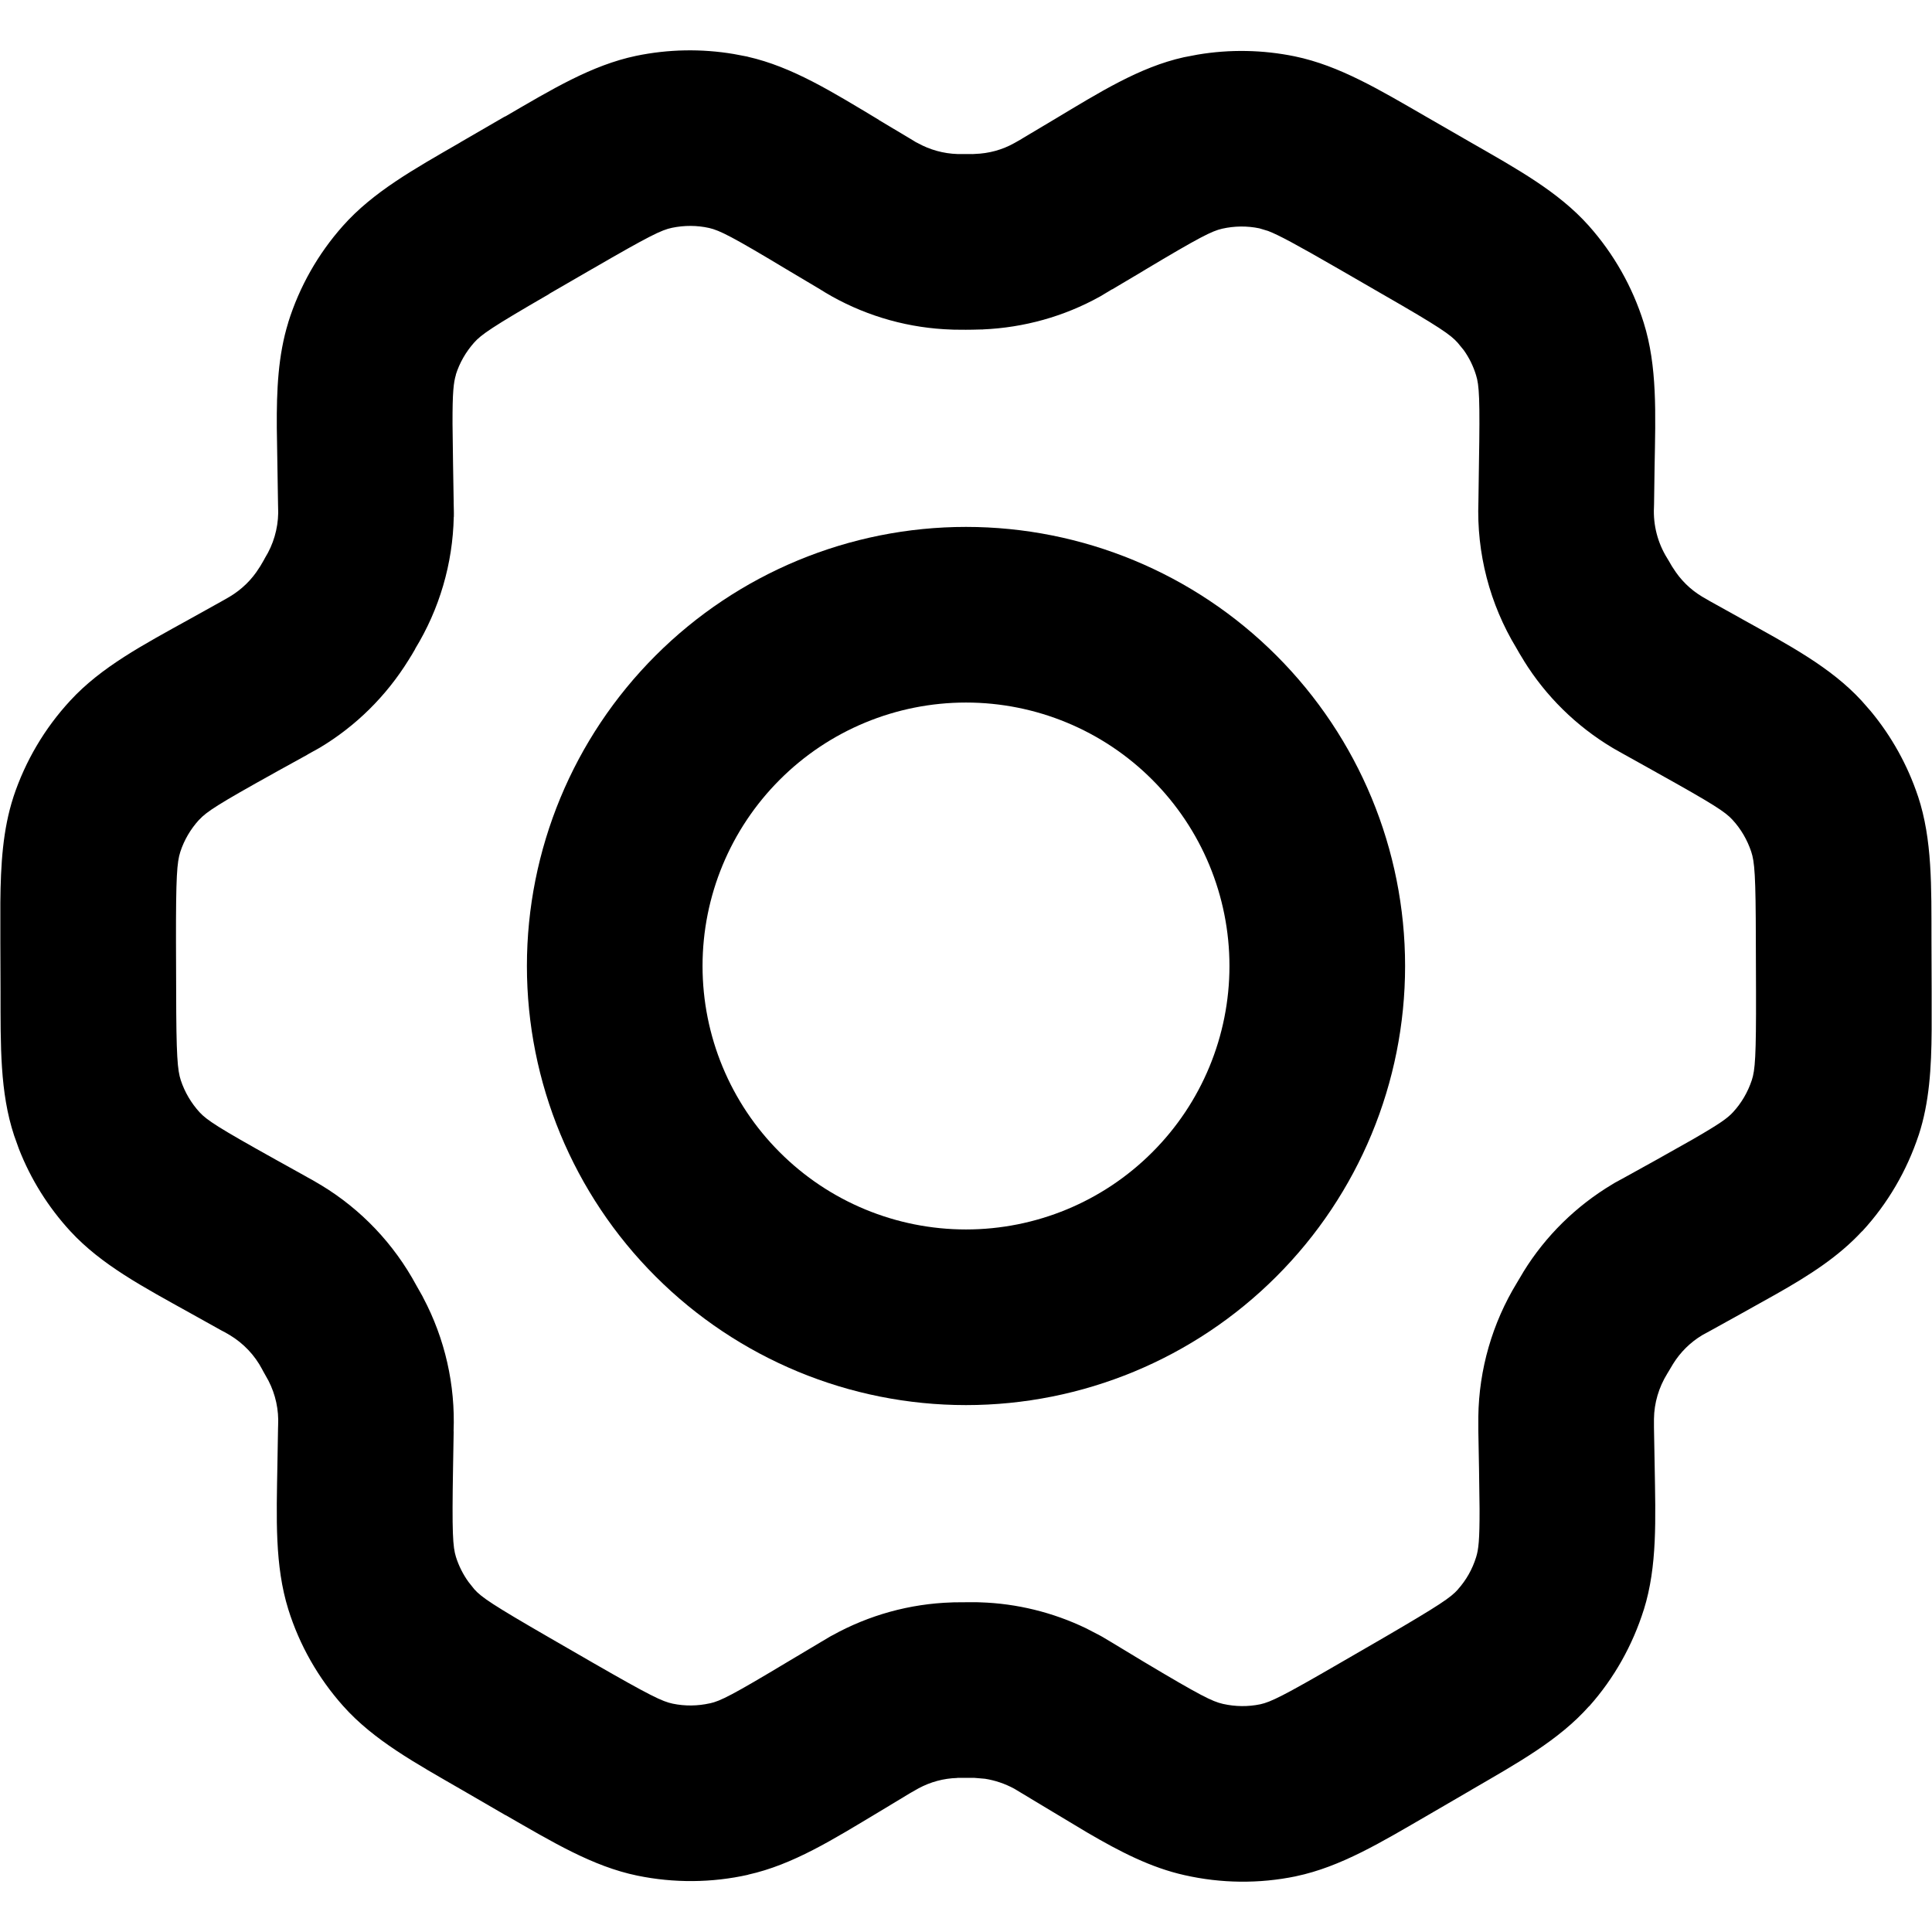 <svg viewBox="0 0 22 22" fill="none" xmlns="http://www.w3.org/2000/svg">
<path d="M7.243 0.636C7.61 0.56 7.987 0.553 8.355 0.615L8.513 0.645L8.514 0.646C9.022 0.761 9.475 1.045 10.008 1.365L10.007 1.366L10.364 1.579L10.369 1.582C10.384 1.591 10.397 1.599 10.407 1.605C10.418 1.612 10.426 1.616 10.431 1.62L10.434 1.621L10.448 1.628C10.588 1.706 10.744 1.749 10.903 1.754H11.066C11.077 1.754 11.075 1.755 11.068 1.755C11.079 1.755 11.089 1.754 11.1 1.753C11.261 1.748 11.414 1.706 11.551 1.629C11.578 1.614 11.594 1.605 11.632 1.583L11.639 1.578L11.993 1.367L11.995 1.366C12.519 1.052 12.973 0.765 13.48 0.652L13.637 0.622C14.004 0.56 14.38 0.567 14.745 0.642C15.255 0.748 15.713 1.025 16.245 1.332L16.738 1.616C17.275 1.924 17.745 2.182 18.092 2.571C18.376 2.89 18.589 3.266 18.717 3.674C18.873 4.172 18.852 4.708 18.841 5.319L18.835 5.74C18.835 5.752 18.834 5.764 18.834 5.776C18.824 5.979 18.876 6.181 18.983 6.354C18.99 6.365 18.997 6.376 19.003 6.387C19.011 6.402 19.02 6.416 19.025 6.425C19.031 6.436 19.035 6.442 19.038 6.447L19.033 6.44L19.051 6.467C19.134 6.601 19.247 6.713 19.382 6.794L19.47 6.845L19.837 7.049L19.838 7.05C20.374 7.348 20.846 7.597 21.198 7.979L21.303 8.099C21.54 8.385 21.722 8.713 21.84 9.066L21.841 9.068C22.004 9.561 21.993 10.094 21.994 10.709L21.996 11.283V11.729C21.993 12.161 21.97 12.554 21.849 12.924L21.848 12.926C21.714 13.33 21.496 13.706 21.204 14.022L21.203 14.021C20.937 14.309 20.603 14.523 20.224 14.737L19.832 14.956L19.471 15.156L19.469 15.157L19.383 15.204C19.248 15.285 19.134 15.398 19.051 15.532L18.995 15.626C18.991 15.632 18.988 15.638 18.984 15.644C18.889 15.799 18.836 15.976 18.834 16.158V16.253L18.842 16.694C18.852 17.302 18.873 17.833 18.719 18.328L18.718 18.33C18.591 18.733 18.382 19.109 18.096 19.43L18.095 19.429C17.751 19.816 17.283 20.074 16.757 20.38L16.756 20.381L16.261 20.669C15.728 20.978 15.268 21.258 14.758 21.365L14.755 21.366C14.337 21.452 13.906 21.447 13.49 21.353C13.107 21.268 12.756 21.087 12.38 20.867L11.993 20.635L11.619 20.41L11.551 20.369C11.444 20.311 11.331 20.273 11.216 20.255L11.098 20.245H10.9L10.901 20.246C10.746 20.25 10.595 20.291 10.458 20.365L10.363 20.419L10.01 20.632C9.483 20.948 9.029 21.234 8.519 21.347L8.52 21.348C8.105 21.441 7.674 21.444 7.257 21.358C6.747 21.253 6.289 20.974 5.757 20.669H5.755L5.262 20.383C4.73 20.076 4.256 19.817 3.909 19.428C3.624 19.109 3.41 18.733 3.283 18.326C3.128 17.828 3.148 17.291 3.159 16.672L3.166 16.266L3.167 16.232C3.176 16.055 3.138 15.879 3.057 15.722L2.996 15.613C2.992 15.606 2.989 15.599 2.985 15.592C2.9 15.431 2.772 15.296 2.615 15.202C2.611 15.199 2.606 15.197 2.601 15.194C2.601 15.194 2.598 15.192 2.597 15.191C2.588 15.187 2.581 15.182 2.567 15.174C2.555 15.167 2.539 15.16 2.521 15.15L2.164 14.951C1.626 14.652 1.155 14.403 0.803 14.022L0.801 14.02C0.549 13.746 0.35 13.428 0.215 13.082L0.161 12.931C-0.002 12.439 0.007 11.909 0.006 11.292L0.004 10.729V10.276C0.008 9.841 0.032 9.448 0.152 9.078L0.153 9.074C0.288 8.667 0.508 8.294 0.799 7.979C1.153 7.594 1.63 7.343 2.17 7.044L2.524 6.847L2.615 6.795C2.752 6.713 2.868 6.601 2.952 6.465L2.964 6.447C2.97 6.435 2.987 6.406 3.006 6.375L3.017 6.354C3.113 6.2 3.165 6.022 3.168 5.84V5.835C3.167 5.816 3.166 5.784 3.166 5.744L3.152 4.873C3.149 4.439 3.167 4.046 3.282 3.674V3.672C3.409 3.265 3.622 2.89 3.905 2.572C4.247 2.187 4.709 1.929 5.234 1.626C5.24 1.622 5.245 1.619 5.25 1.616L5.738 1.333L5.761 1.322C6.285 1.017 6.738 0.742 7.243 0.636ZM8.075 2.596C7.936 2.565 7.792 2.565 7.652 2.594C7.532 2.619 7.397 2.684 6.745 3.062C6.743 3.063 6.741 3.064 6.739 3.065L6.262 3.341C6.257 3.344 6.253 3.348 6.248 3.351C5.603 3.724 5.48 3.81 5.4 3.9L5.399 3.901C5.305 4.007 5.234 4.13 5.191 4.265L5.192 4.266C5.165 4.355 5.152 4.463 5.153 4.827L5.159 5.286L5.166 5.71C5.166 5.716 5.166 5.722 5.166 5.727C5.166 5.743 5.166 5.755 5.167 5.773C5.167 5.781 5.168 5.797 5.168 5.814C5.168 5.832 5.169 5.858 5.168 5.887L5.167 5.886C5.156 6.418 5.004 6.936 4.727 7.389L4.728 7.39C4.714 7.414 4.707 7.427 4.693 7.45C4.684 7.465 4.669 7.49 4.651 7.518C4.398 7.926 4.052 8.269 3.64 8.515C3.632 8.52 3.625 8.524 3.617 8.528L3.505 8.59L3.5 8.594L3.139 8.793L3.138 8.794C2.476 9.161 2.352 9.244 2.27 9.333L2.267 9.335C2.171 9.44 2.097 9.565 2.053 9.701C2.015 9.82 2.003 9.977 2.004 10.721L2.006 11.285V11.287C2.007 12.033 2.021 12.185 2.059 12.302C2.104 12.437 2.177 12.561 2.273 12.666C2.357 12.756 2.482 12.839 3.136 13.203L3.494 13.402L3.495 13.403C3.525 13.419 3.537 13.426 3.564 13.441C3.584 13.452 3.611 13.468 3.642 13.487C3.644 13.488 3.647 13.49 3.649 13.491C3.652 13.492 3.654 13.493 3.656 13.495C4.114 13.772 4.487 14.166 4.741 14.637L4.809 14.757L4.819 14.777C5.067 15.245 5.186 15.77 5.165 16.299L5.166 16.3L5.159 16.708C5.146 17.46 5.156 17.613 5.192 17.729C5.224 17.831 5.273 17.928 5.335 18.014L5.401 18.097C5.482 18.188 5.605 18.272 6.261 18.651L6.753 18.935C7.407 19.311 7.541 19.375 7.661 19.4C7.8 19.429 7.944 19.427 8.083 19.396H8.085C8.203 19.37 8.336 19.304 8.982 18.916L9.346 18.699L9.459 18.632L9.478 18.622C9.895 18.391 10.36 18.262 10.839 18.247L10.862 18.246L10.992 18.245H11.13C11.14 18.245 11.151 18.245 11.161 18.246C11.581 18.259 11.991 18.361 12.366 18.541L12.524 18.623L12.553 18.639L12.645 18.694L12.647 18.695L13.021 18.921C13.67 19.309 13.805 19.375 13.924 19.402L13.928 19.403C14.067 19.434 14.211 19.436 14.351 19.407C14.47 19.381 14.609 19.314 15.257 18.938L15.753 18.651C16.4 18.274 16.521 18.19 16.601 18.1L16.602 18.098C16.695 17.994 16.766 17.87 16.809 17.731C16.836 17.645 16.849 17.539 16.848 17.182L16.842 16.73L16.834 16.291V16.132C16.841 15.594 16.993 15.067 17.273 14.608L17.338 14.499L17.349 14.48C17.601 14.072 17.949 13.731 18.361 13.485L18.389 13.468L18.499 13.408L18.537 13.387L18.862 13.207L19.267 12.979C19.585 12.796 19.671 12.733 19.733 12.666L19.734 12.665C19.83 12.561 19.903 12.436 19.948 12.3C19.986 12.185 19.998 12.033 19.996 11.29L19.994 10.715V10.713C19.993 9.964 19.98 9.813 19.941 9.697C19.896 9.563 19.824 9.439 19.728 9.335L19.727 9.334C19.645 9.245 19.52 9.162 18.866 8.798L18.863 8.796L18.497 8.592L18.491 8.589L18.378 8.525C18.371 8.521 18.363 8.517 18.356 8.512C17.948 8.267 17.603 7.928 17.352 7.523L17.352 7.522C17.316 7.465 17.283 7.408 17.267 7.379C16.963 6.878 16.813 6.298 16.835 5.712L16.841 5.287V5.284C16.854 4.535 16.844 4.386 16.808 4.272C16.777 4.17 16.729 4.072 16.667 3.986L16.599 3.903C16.518 3.812 16.395 3.725 15.742 3.35L15.74 3.349L15.247 3.064C14.758 2.782 14.56 2.676 14.44 2.63L14.34 2.6C14.201 2.571 14.056 2.573 13.918 2.604C13.8 2.631 13.666 2.697 13.021 3.083L13.017 3.086L12.663 3.296L12.662 3.295C12.596 3.335 12.556 3.359 12.534 3.372L12.525 3.377C12.115 3.605 11.659 3.731 11.192 3.751L11.193 3.752C11.185 3.752 11.178 3.751 11.17 3.752C11.167 3.752 11.165 3.752 11.162 3.752L11.161 3.752C11.102 3.754 11.046 3.755 11.001 3.755H10.993L10.863 3.754C10.855 3.754 10.847 3.754 10.839 3.753C10.36 3.738 9.893 3.609 9.475 3.376C9.422 3.347 9.368 3.313 9.336 3.293L8.978 3.08C8.335 2.693 8.196 2.624 8.075 2.596Z" fill="currentColor"/>
<path d="M14 11C14 10.204 13.684 9.442 13.121 8.879C12.559 8.316 11.796 8 11 8C10.204 8 9.441 8.316 8.879 8.879C8.316 9.442 8 10.204 8 11C8 11.796 8.316 12.559 8.879 13.121C9.441 13.684 10.204 14 11 14C11.796 14 12.559 13.684 13.121 13.121C13.684 12.559 14 11.796 14 11ZM16 11C16 12.326 15.473 13.598 14.535 14.535C13.598 15.473 12.326 16 11 16C9.674 16 8.403 15.473 7.465 14.535C6.527 13.598 6 12.326 6 11C6 9.674 6.527 8.403 7.465 7.465C8.403 6.527 9.674 6 11 6C12.326 6 13.598 6.527 14.535 7.465C15.473 8.403 16 9.674 16 11Z" fill="currentColor"/>
</svg>
